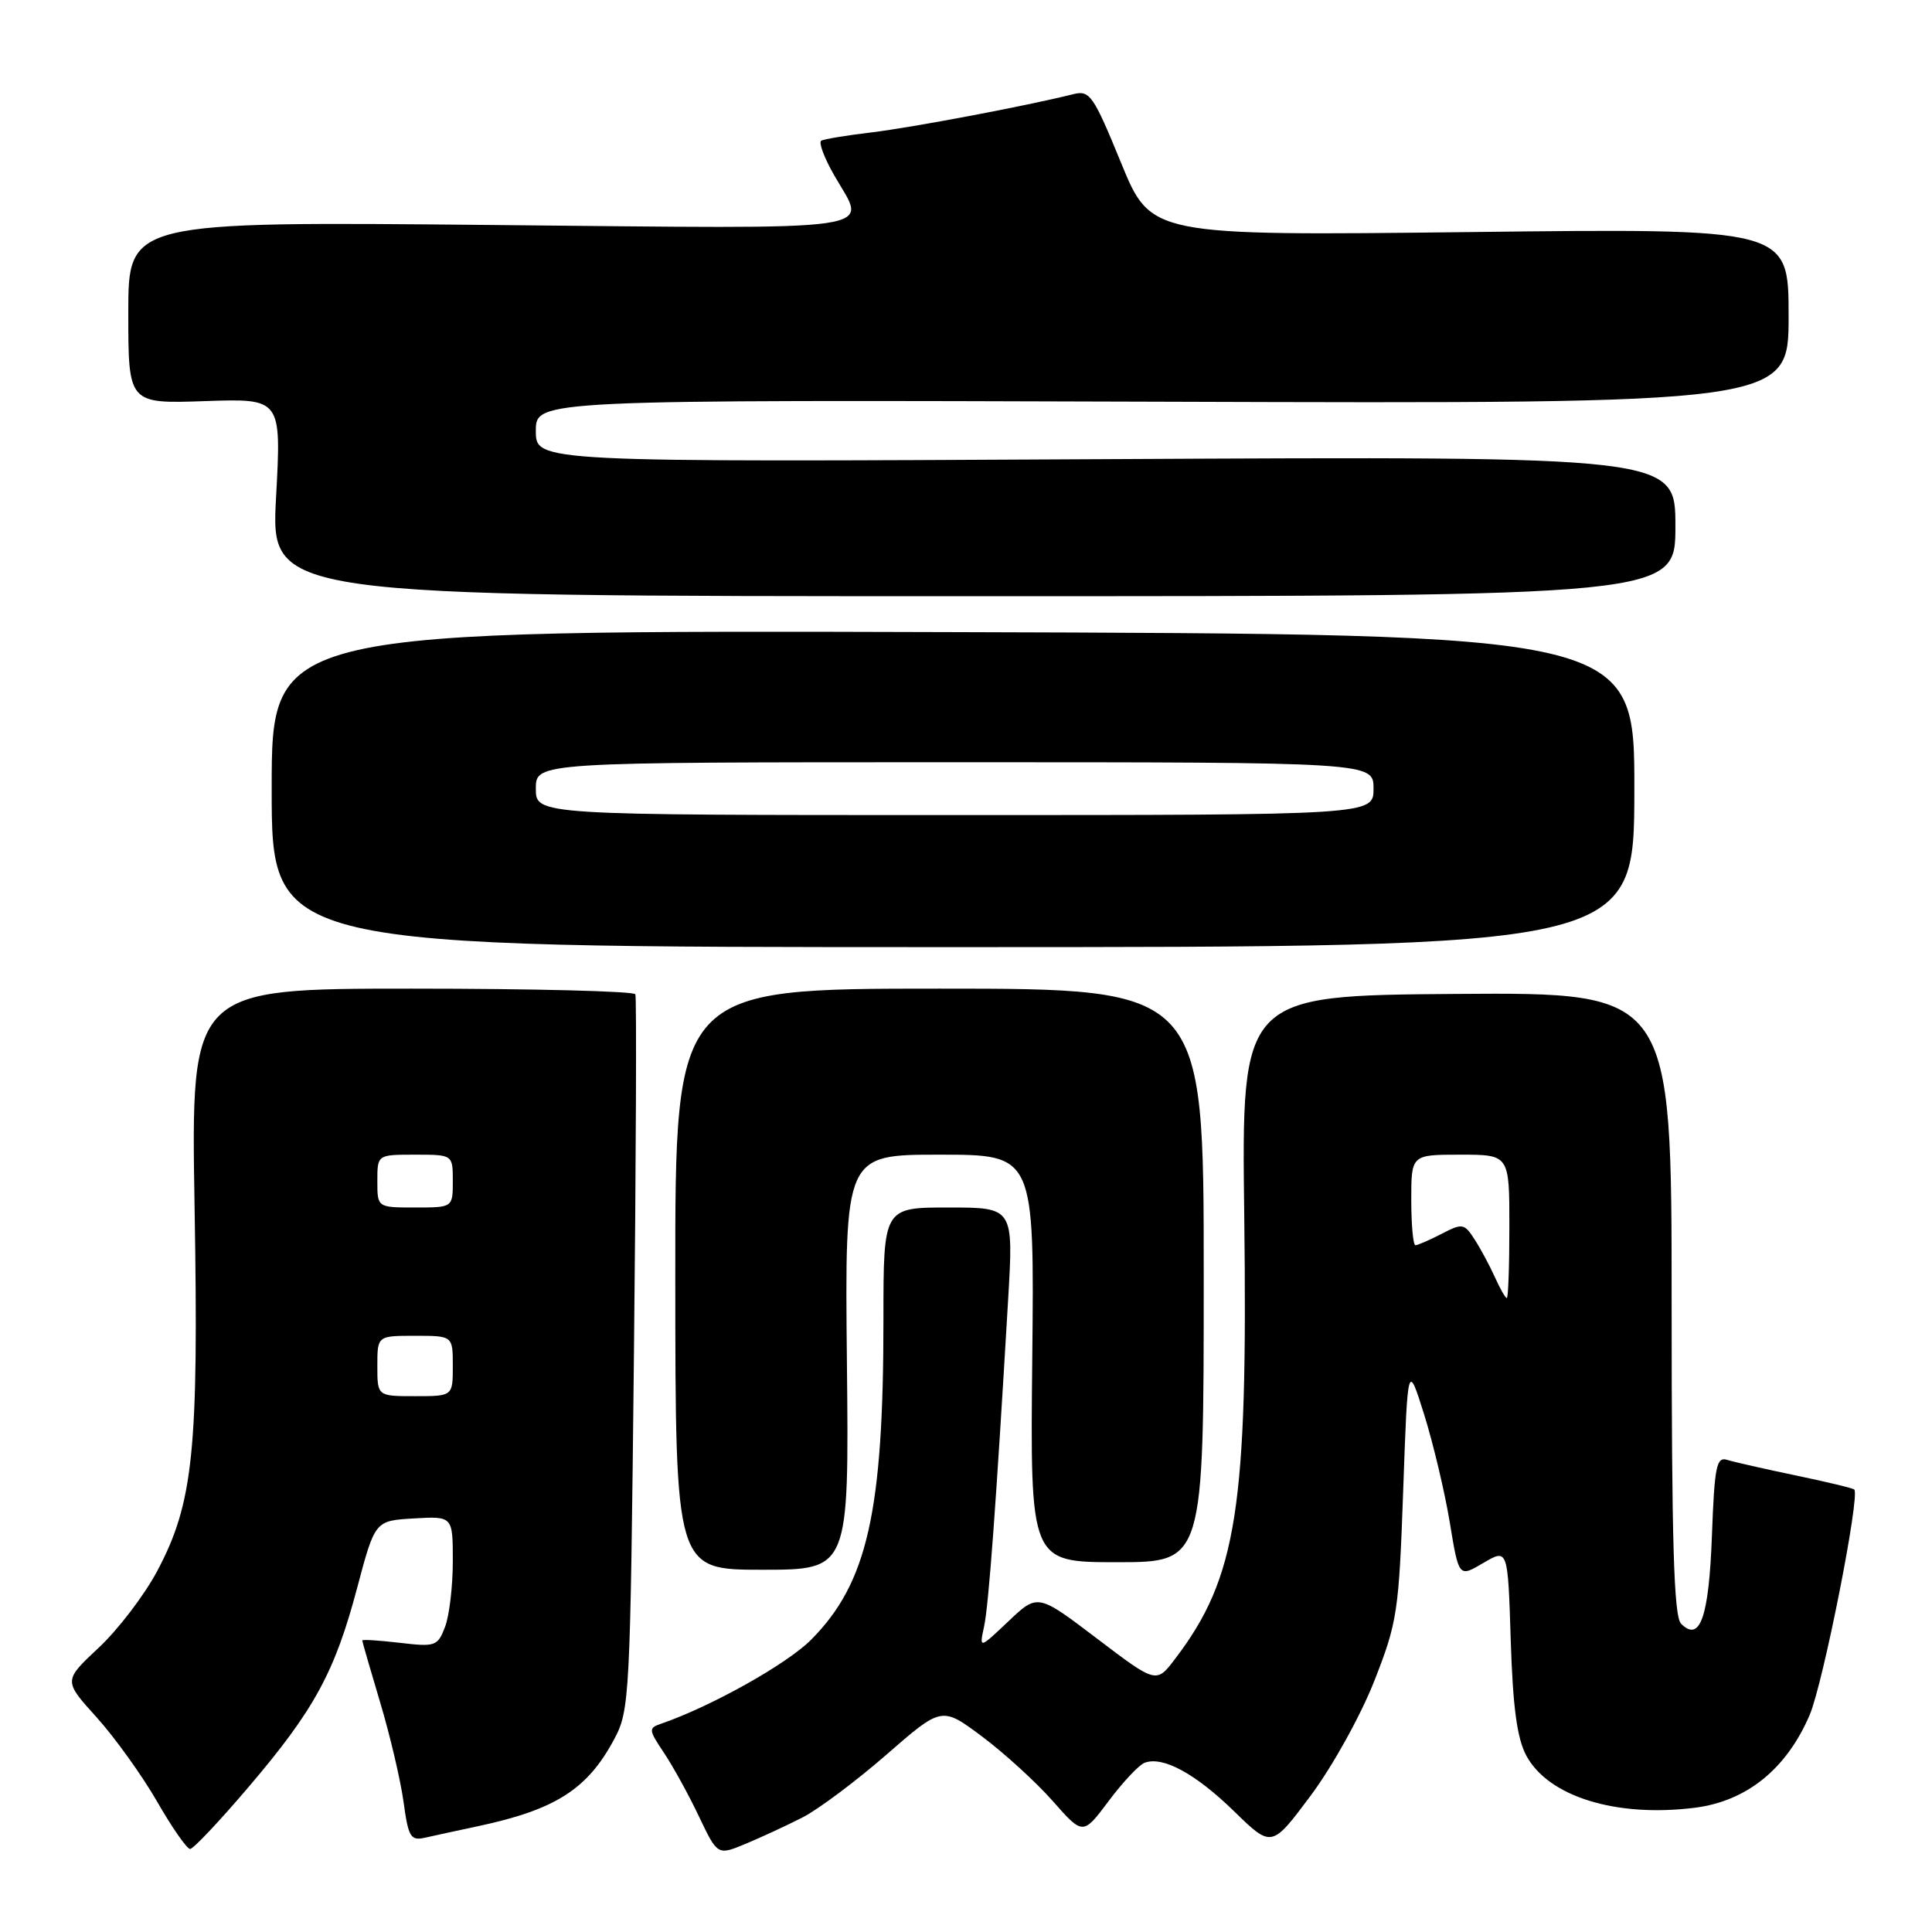 <?xml version="1.0" encoding="UTF-8" standalone="no"?>
<!DOCTYPE svg PUBLIC "-//W3C//DTD SVG 1.1//EN" "http://www.w3.org/Graphics/SVG/1.1/DTD/svg11.dtd" >
<svg xmlns="http://www.w3.org/2000/svg" xmlns:xlink="http://www.w3.org/1999/xlink" version="1.1" viewBox="0 0 256 256">
 <g >
 <path fill="currentColor"
d=" M 106.32 240.83 C 108.42 239.76 113.43 236.01 117.46 232.50 C 124.79 226.11 124.79 226.11 130.12 230.09 C 133.05 232.28 137.26 236.12 139.48 238.63 C 143.50 243.19 143.50 243.19 146.90 238.65 C 148.77 236.15 150.91 233.87 151.66 233.58 C 154.06 232.66 158.37 234.99 163.50 239.98 C 168.50 244.86 168.50 244.86 173.68 237.92 C 176.56 234.06 180.29 227.33 182.10 222.74 C 185.16 214.95 185.36 213.58 185.93 197.50 C 186.53 180.50 186.53 180.50 188.73 187.50 C 189.93 191.35 191.45 197.77 192.11 201.76 C 193.30 209.02 193.30 209.02 196.55 207.10 C 199.80 205.19 199.80 205.19 200.18 217.34 C 200.46 226.22 201.02 230.34 202.24 232.62 C 205.16 238.06 214.12 240.84 224.54 239.54 C 231.43 238.68 236.72 234.41 239.79 227.24 C 241.58 223.05 246.50 198.17 245.70 197.37 C 245.53 197.19 242.04 196.36 237.94 195.50 C 233.85 194.65 229.76 193.72 228.86 193.44 C 227.44 193.00 227.18 194.28 226.84 203.44 C 226.44 214.30 225.26 217.67 222.75 215.15 C 221.79 214.19 221.50 204.32 221.50 172.70 C 221.50 131.50 221.50 131.50 193.00 131.70 C 164.50 131.91 164.50 131.91 164.87 161.20 C 165.35 199.80 163.92 209.01 155.72 219.79 C 153.22 223.09 153.22 223.09 145.36 217.12 C 137.50 211.15 137.50 211.15 133.62 214.83 C 129.75 218.50 129.75 218.50 130.40 215.50 C 131.01 212.65 131.97 199.61 133.58 172.25 C 134.30 160.00 134.30 160.00 125.68 160.00 C 117.06 160.00 117.06 160.00 117.06 174.75 C 117.07 200.33 114.95 209.76 107.47 217.28 C 104.28 220.49 94.24 226.11 87.66 228.38 C 85.90 228.98 85.91 229.16 87.98 232.26 C 89.17 234.04 91.26 237.83 92.61 240.68 C 95.08 245.86 95.08 245.86 98.79 244.32 C 100.83 243.47 104.22 241.90 106.32 240.83 Z  M 32.91 236.82 C 41.64 226.58 44.37 221.57 47.33 210.38 C 49.69 201.50 49.69 201.50 54.84 201.20 C 60.00 200.90 60.00 200.90 60.00 206.88 C 60.00 210.18 59.54 214.09 58.97 215.57 C 58.00 218.13 57.69 218.24 52.97 217.68 C 50.24 217.36 48.00 217.22 48.00 217.37 C 48.00 217.52 49.07 221.21 50.37 225.57 C 51.68 229.93 53.07 235.86 53.47 238.75 C 54.11 243.45 54.41 243.94 56.34 243.50 C 57.53 243.23 60.68 242.55 63.34 241.98 C 73.58 239.80 77.82 237.10 81.36 230.50 C 83.44 226.62 83.51 225.15 84.00 179.50 C 84.28 153.65 84.36 132.16 84.19 131.75 C 84.02 131.34 70.70 131.00 54.59 131.00 C 25.30 131.00 25.30 131.00 25.78 159.80 C 26.34 192.31 25.63 199.16 20.80 208.23 C 19.11 211.39 15.64 215.94 13.07 218.34 C 8.41 222.70 8.41 222.70 12.79 227.54 C 15.19 230.20 18.80 235.22 20.80 238.69 C 22.79 242.16 24.77 245.00 25.19 245.00 C 25.61 245.00 29.08 241.32 32.91 236.82 Z  M 112.22 180.50 C 111.94 153.00 111.94 153.00 124.50 153.00 C 137.06 153.00 137.06 153.00 136.78 180.00 C 136.50 207.00 136.50 207.00 148.00 207.00 C 159.50 207.00 159.50 207.00 159.50 169.00 C 159.50 131.00 159.50 131.00 124.48 131.00 C 89.46 131.00 89.46 131.00 89.48 169.50 C 89.50 208.00 89.50 208.00 101.00 208.00 C 112.50 208.00 112.50 208.00 112.22 180.50 Z  M 216.56 104.76 C 216.59 84.02 216.59 84.02 126.29 83.76 C 36.00 83.50 36.00 83.50 36.00 104.50 C 36.00 125.50 36.00 125.50 126.26 125.50 C 216.53 125.50 216.53 125.50 216.56 104.76 Z  M 222.00 69.73 C 222.00 60.45 222.00 60.45 146.50 60.84 C 71.00 61.24 71.00 61.24 71.00 57.10 C 71.00 52.97 71.00 52.97 154.00 53.23 C 237.00 53.50 237.00 53.50 237.00 41.88 C 237.00 30.25 237.00 30.25 194.75 30.75 C 152.50 31.24 152.50 31.24 148.54 21.56 C 144.87 12.60 144.40 11.93 142.21 12.48 C 136.08 14.02 120.89 16.89 115.50 17.54 C 112.20 17.93 109.19 18.43 108.82 18.64 C 108.44 18.86 109.22 20.94 110.56 23.27 C 114.88 30.82 118.40 30.32 65.00 29.81 C 17.00 29.35 17.00 29.35 17.00 41.43 C 17.00 53.50 17.00 53.50 27.15 53.15 C 37.29 52.80 37.29 52.80 36.58 65.90 C 35.87 79.00 35.87 79.00 128.93 79.00 C 222.00 79.00 222.00 79.00 222.00 69.73 Z  M 198.09 169.25 C 197.41 167.74 196.20 165.48 195.40 164.24 C 194.02 162.10 193.78 162.06 191.02 163.49 C 189.41 164.32 187.85 165.00 187.55 165.00 C 187.25 165.00 187.00 162.30 187.00 159.00 C 187.00 153.00 187.00 153.00 193.50 153.00 C 200.00 153.00 200.00 153.00 200.00 162.50 C 200.00 167.72 199.85 172.00 199.66 172.00 C 199.47 172.00 198.77 170.76 198.09 169.25 Z  M 50.00 181.00 C 50.00 177.00 50.00 177.00 55.00 177.00 C 60.00 177.00 60.00 177.00 60.00 181.00 C 60.00 185.00 60.00 185.00 55.00 185.00 C 50.00 185.00 50.00 185.00 50.00 181.00 Z  M 50.00 156.50 C 50.00 153.00 50.00 153.00 55.00 153.00 C 60.00 153.00 60.00 153.00 60.00 156.50 C 60.00 160.00 60.00 160.00 55.00 160.00 C 50.00 160.00 50.00 160.00 50.00 156.50 Z  M 71.00 104.50 C 71.00 101.00 71.00 101.00 126.50 101.00 C 182.00 101.00 182.00 101.00 182.00 104.50 C 182.00 108.00 182.00 108.00 126.50 108.00 C 71.00 108.00 71.00 108.00 71.00 104.50 Z "/>
</g>
</svg>